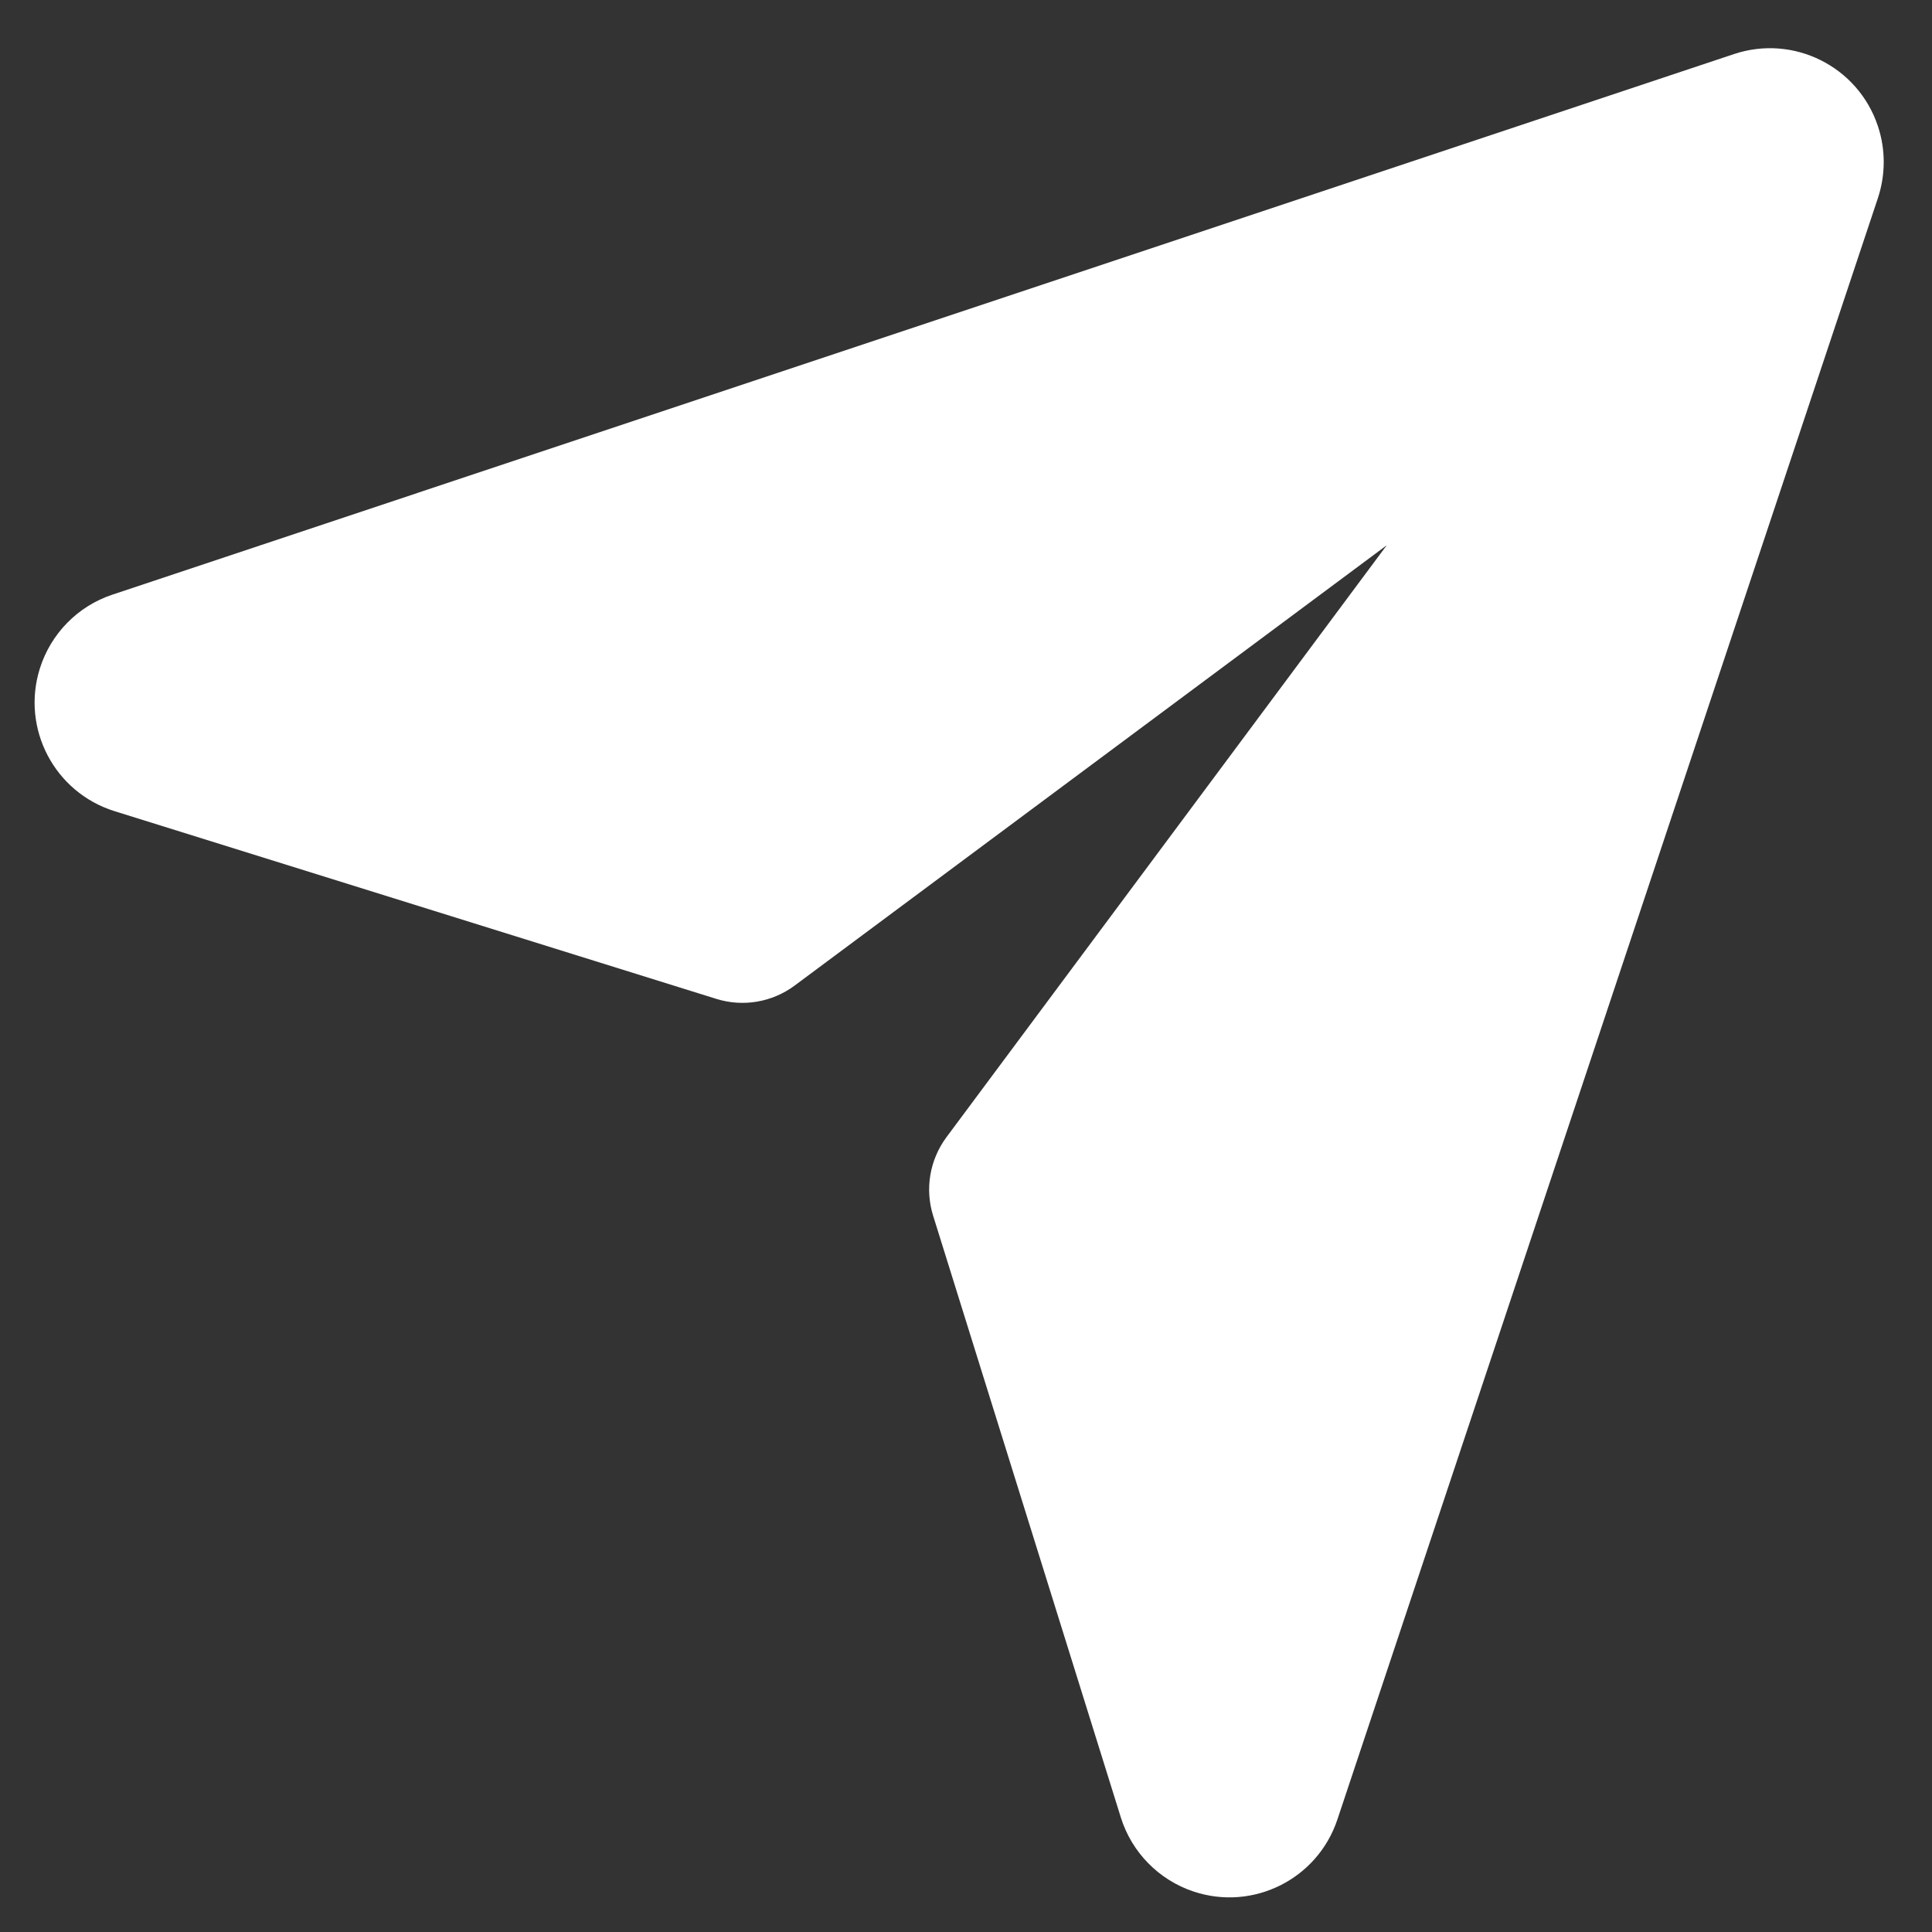 <?xml version="1.0" encoding="UTF-8"?>
<svg width="22px" height="22px" viewBox="0 0 22 22" version="1.1" xmlns="http://www.w3.org/2000/svg" xmlns:xlink="http://www.w3.org/1999/xlink">
    <rect x="0" y="0" width="22" height="22" fill="#333333" stroke="none"/>
    <!-- Generator: Sketch 58 (84663) - https://sketch.com -->
    <title>send</title>
    <desc>Created with Sketch.</desc>
    <g id="current-version" stroke="none" stroke-width="1" fill="none" fill-rule="evenodd">
        <g id="Mobile-main-screen-version-with-email" transform="translate(-274, -4654)" fill="#FFFFFF">
            <g id="Group-2" transform="translate(-276, 3155)">
                <g transform="translate(276, 1343)" id="ic-send">
                    <g transform="translate(273, 149)">
                        <path d="M6.875,5.137 L24.284,13.841 C24.924,14.161 25.183,14.939 24.863,15.579 C24.738,15.83 24.534,16.033 24.284,16.159 L6.875,24.863 C6.235,25.183 5.457,24.924 5.137,24.284 C4.951,23.911 4.955,23.472 5.148,23.103 L8.482,16.746 C8.63,16.463 8.905,16.268 9.222,16.221 L17.533,15 L17.533,15 L9.222,13.778 C8.905,13.732 8.63,13.537 8.482,13.254 L5.148,6.897 L5.148,6.897 C4.816,6.263 5.06,5.48 5.694,5.148 C6.063,4.955 6.502,4.95 6.875,5.137 Z" id="send" transform="translate(15, 15) rotate(-45) translate(-15, -15) "></path>
                    </g>
                </g>
            </g>
        </g>
    </g>
</svg>